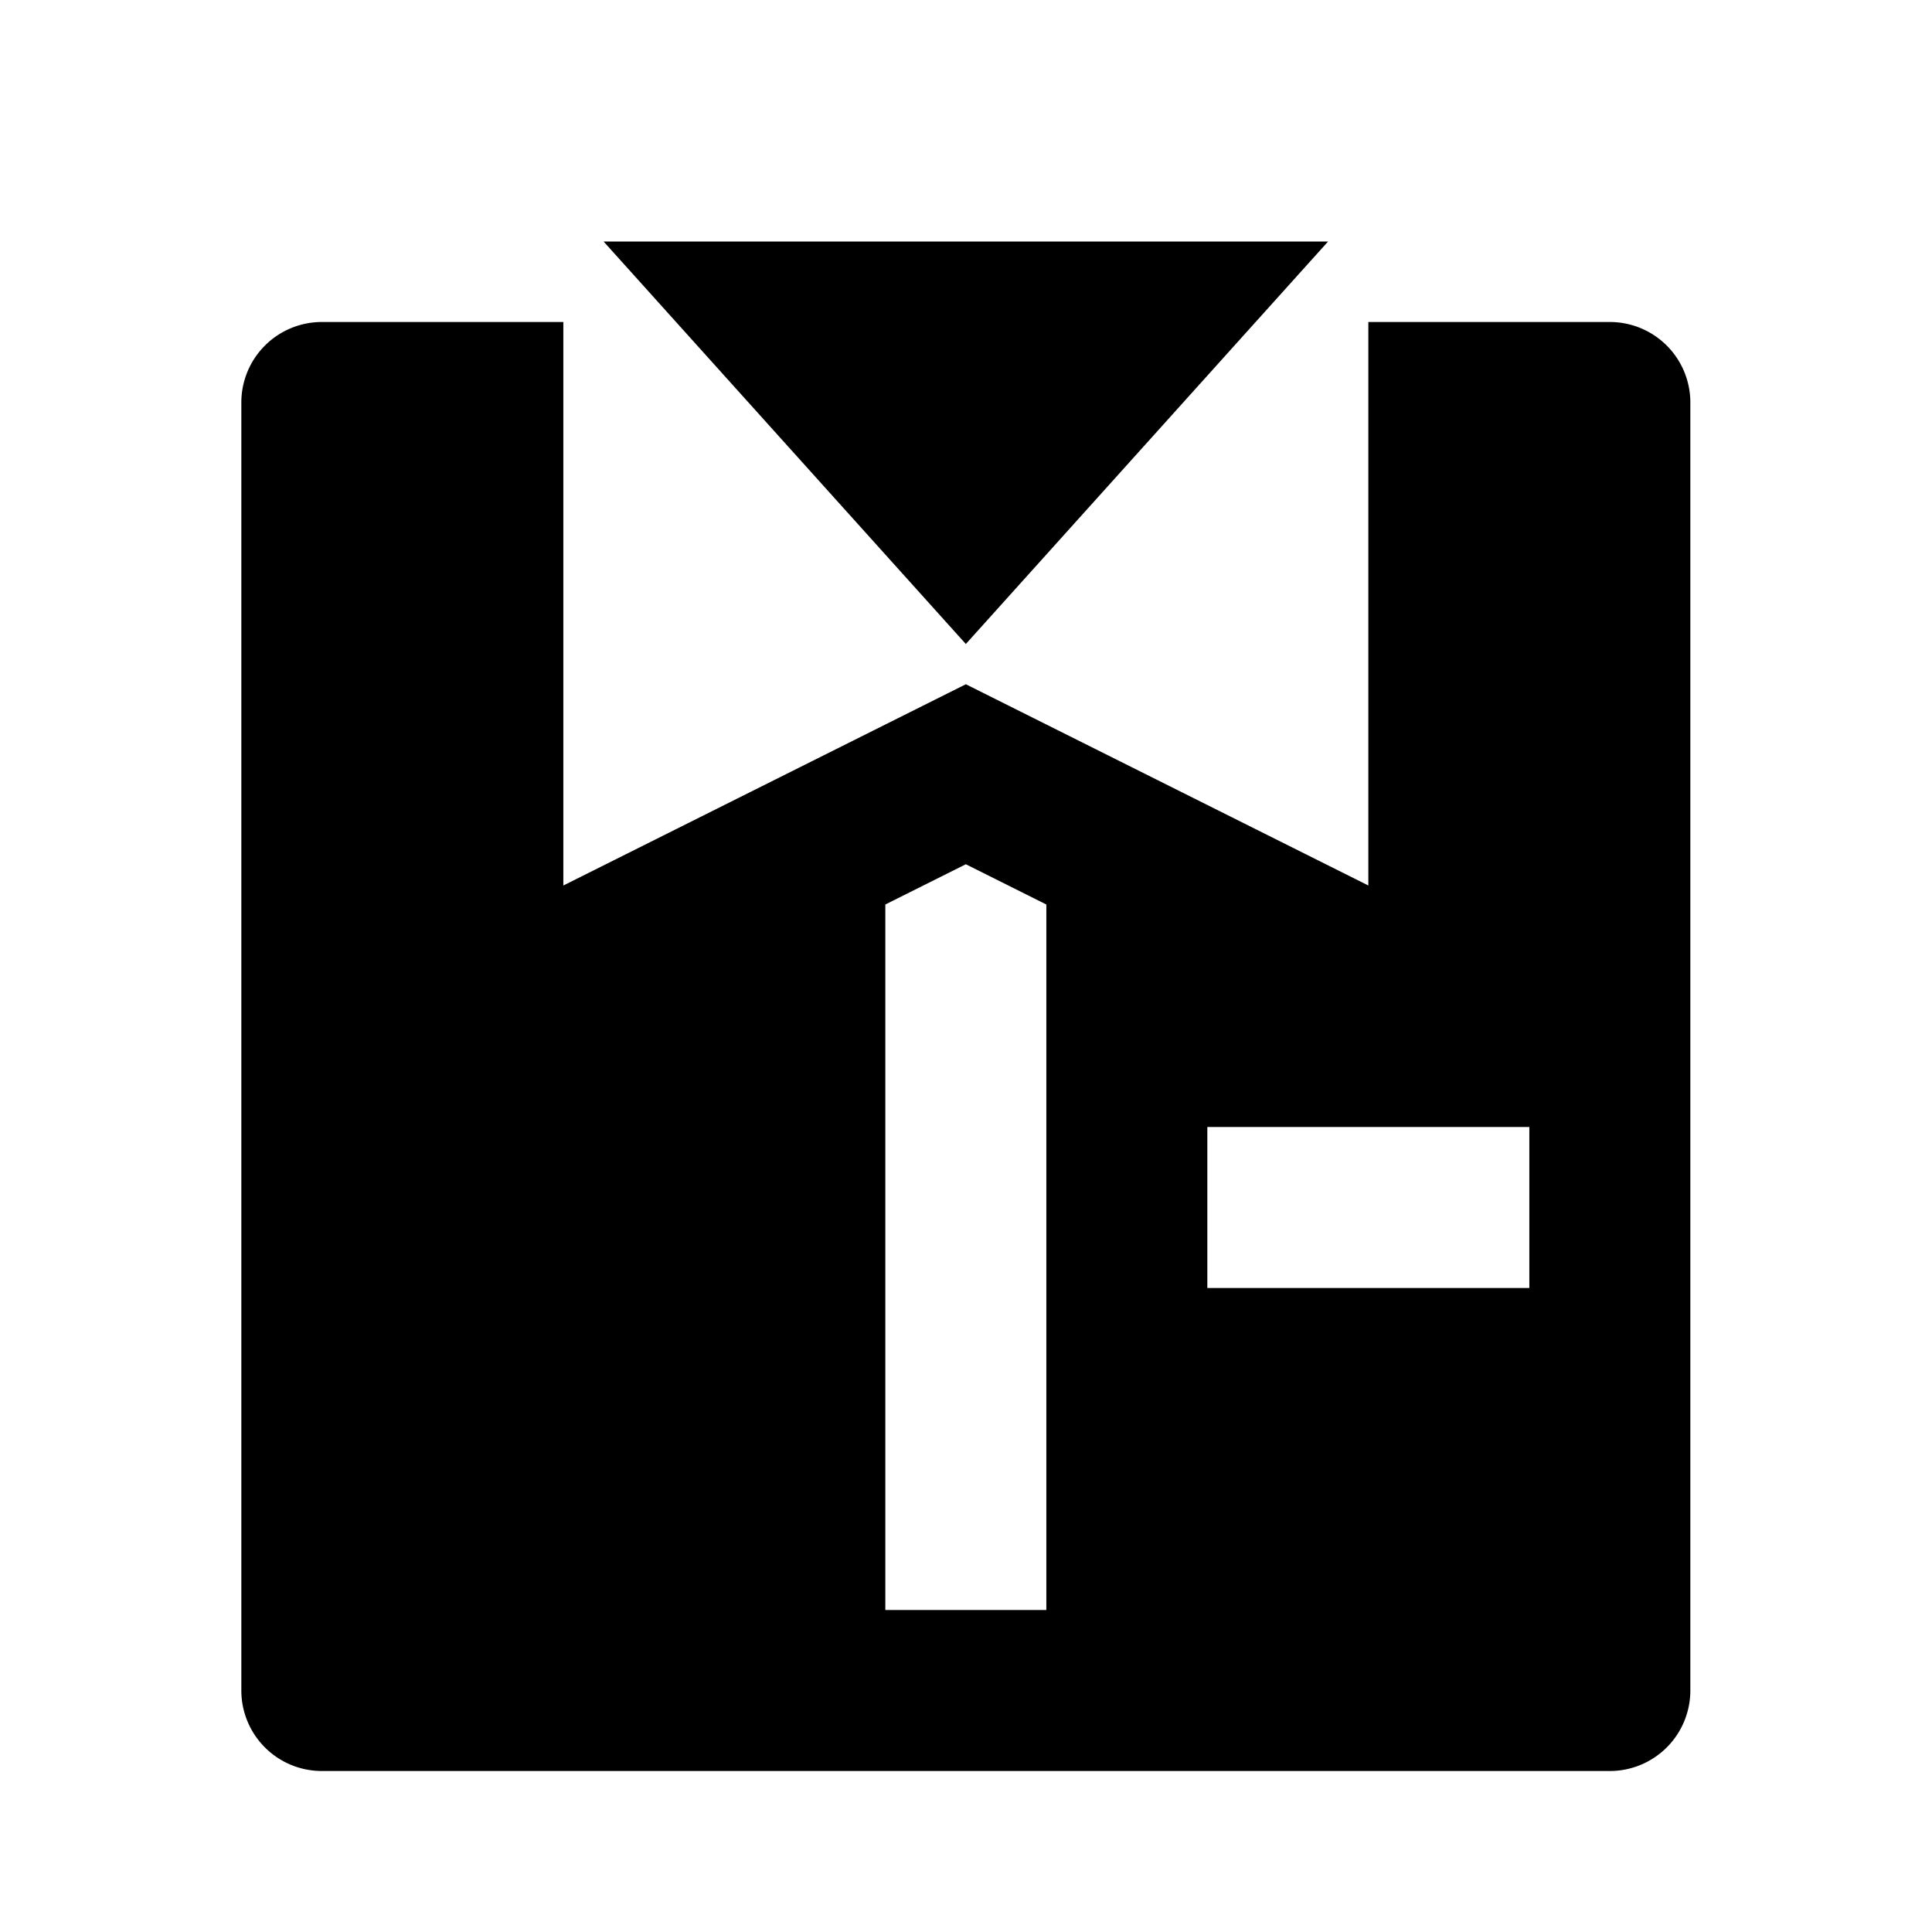 <svg xmlns="http://www.w3.org/2000/svg" width="3em" height="3em" viewBox="0 0 24 24"><path fill="currentColor" d="M6.998 4v7l5-2.5l5 2.5V4h3a1 1 0 0 1 1 1v16a1 1 0 0 1-1 1h-16a1 1 0 0 1-1-1V5a1 1 0 0 1 1-1zm5 4l-4.5-5h9zm1 3.236l-1-.5l-1 .5V20h2zm2 2.764v2h4v-2z"/></svg>